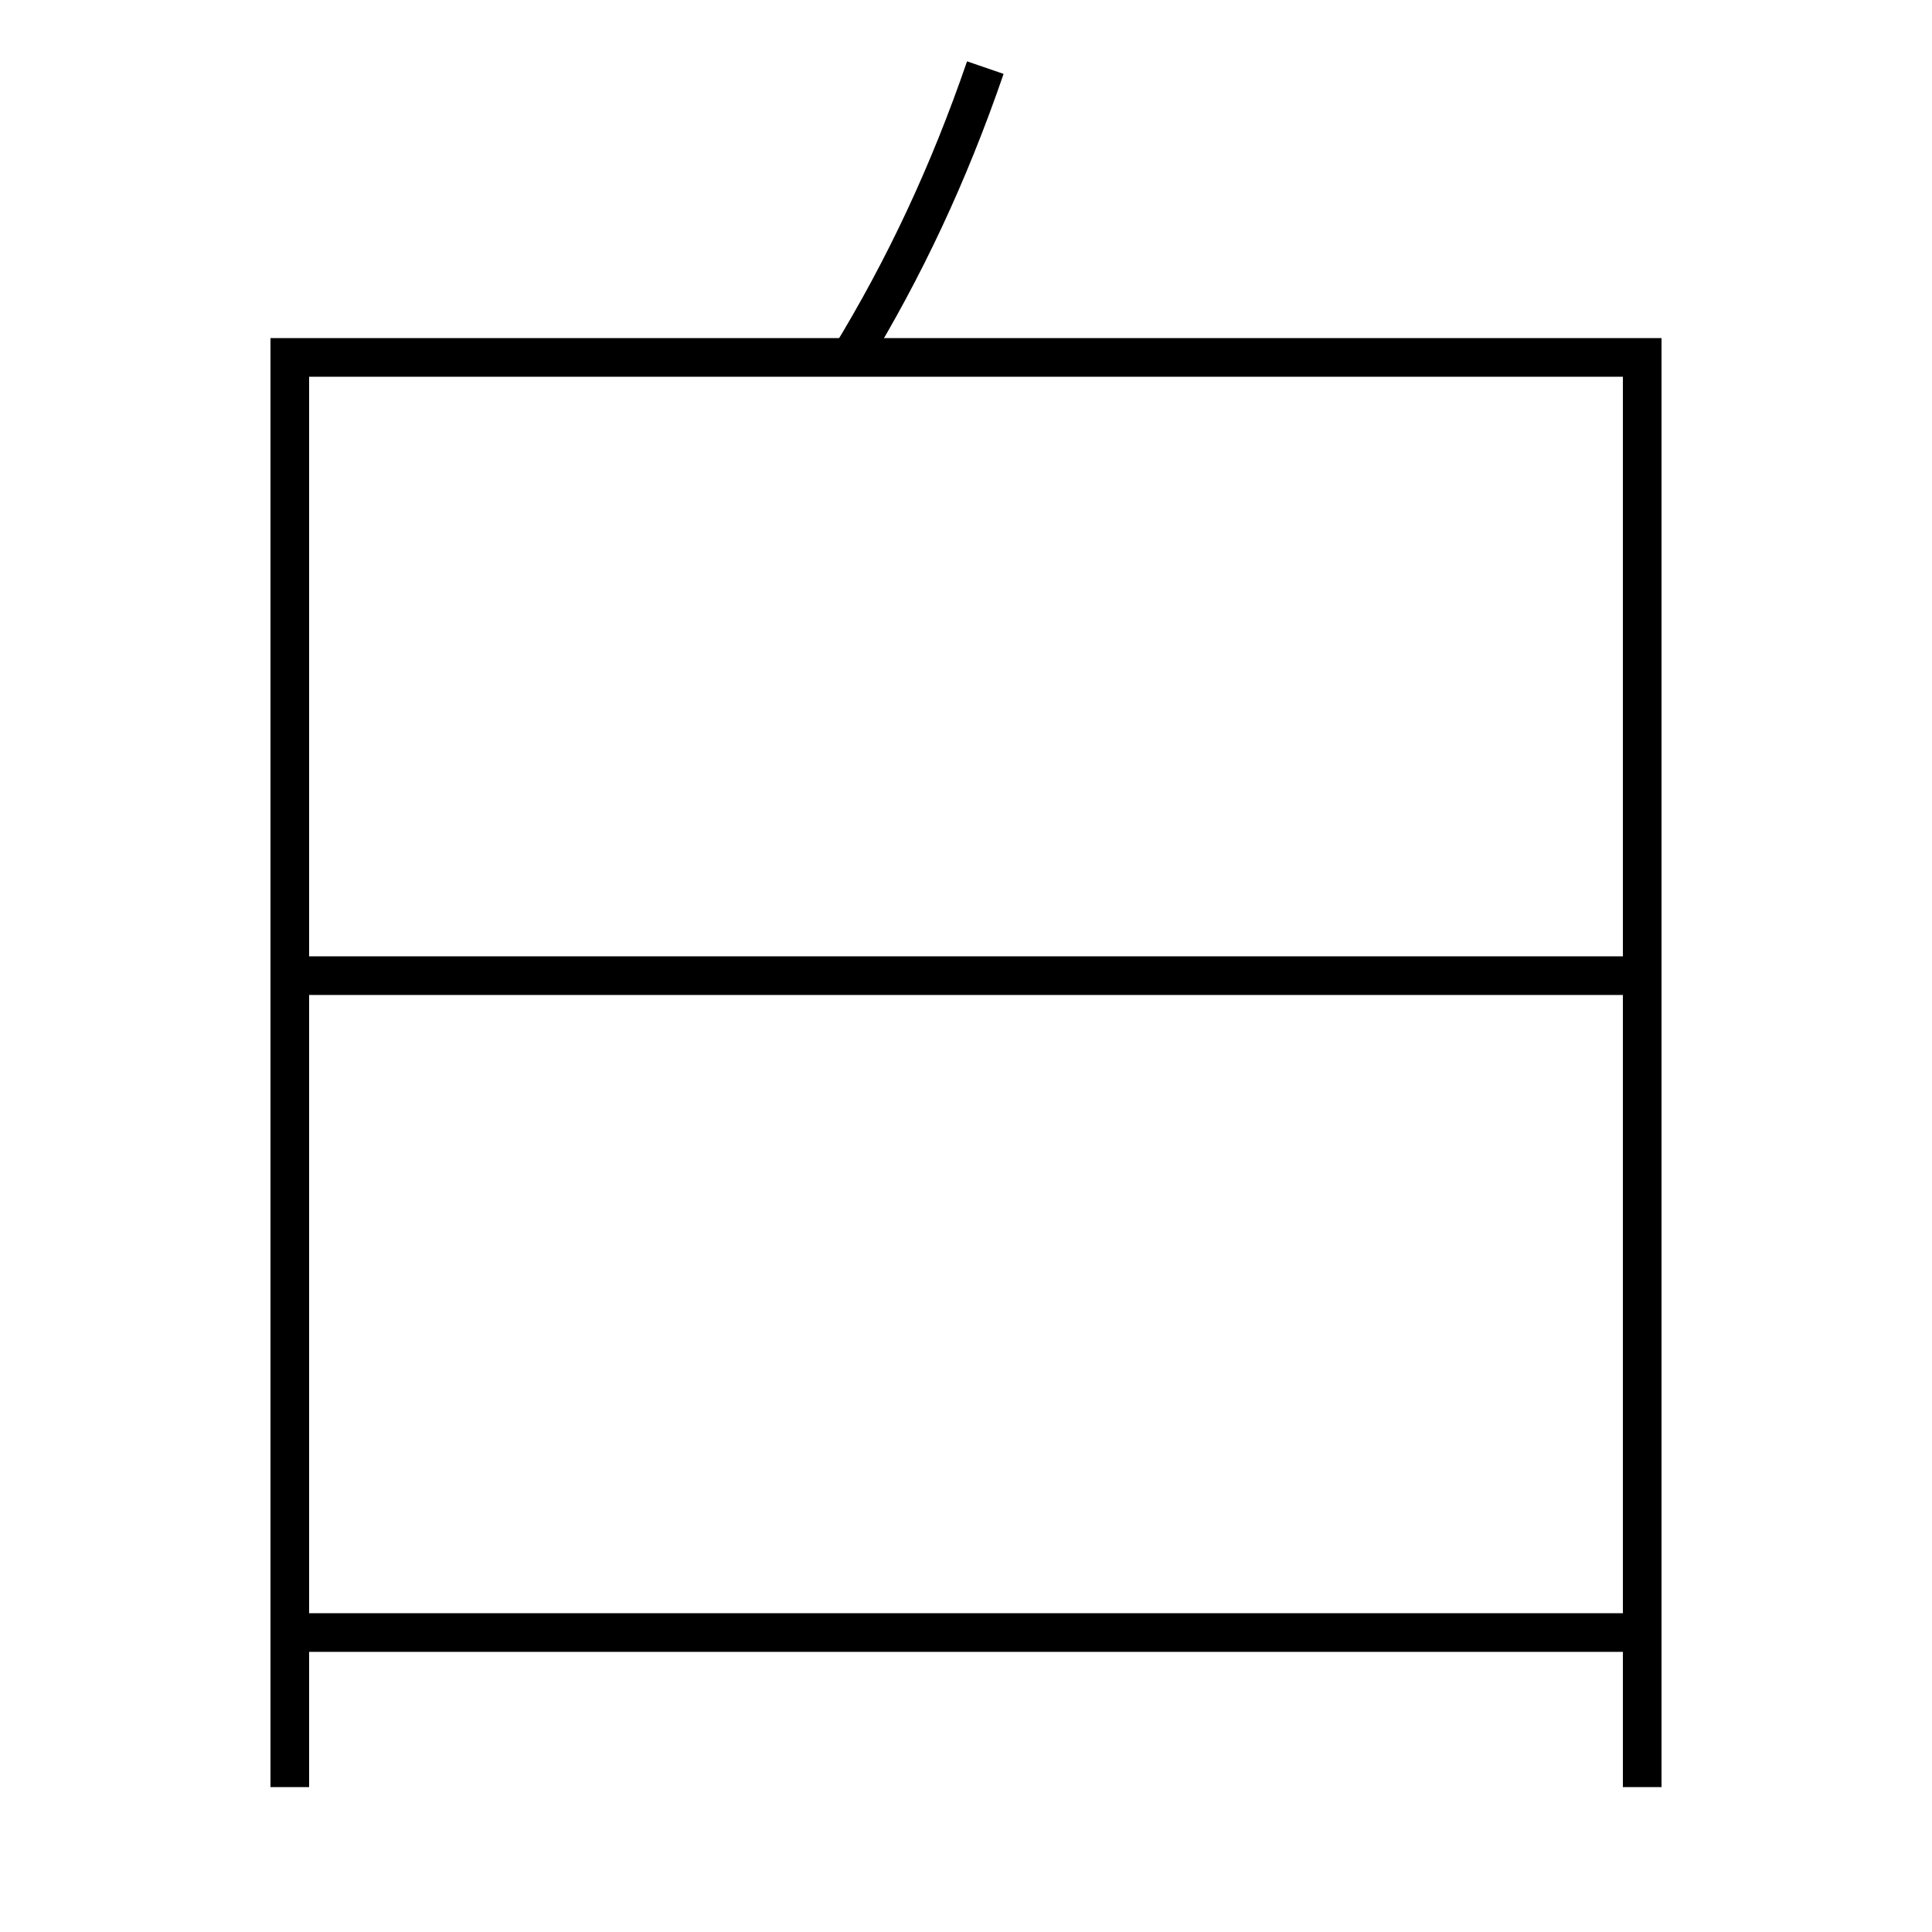 <?xml version='1.0' encoding='utf-8'?>
<svg xmlns="http://www.w3.org/2000/svg" height="100px" version="1.0" viewBox="0 0 100 100" width="100px" x="0px" y="0px">
<line fill="none" stroke="#000000" stroke-width="2" x1="16" x2="84" y1="84.5" y2="84.5" /><line fill="none" stroke="#000000" stroke-width="2" x1="16" x2="84" y1="50.5" y2="50.5" /><polyline fill="none" points="85,92.5 85,18.5 15,18.5 15,92.5" stroke="#000000" stroke-width="2" /><path d="M51,3.5 c-1.9,5.532 -4.201,10.408 -7,15" fill="none" stroke="#000000" stroke-width="2" /></svg>